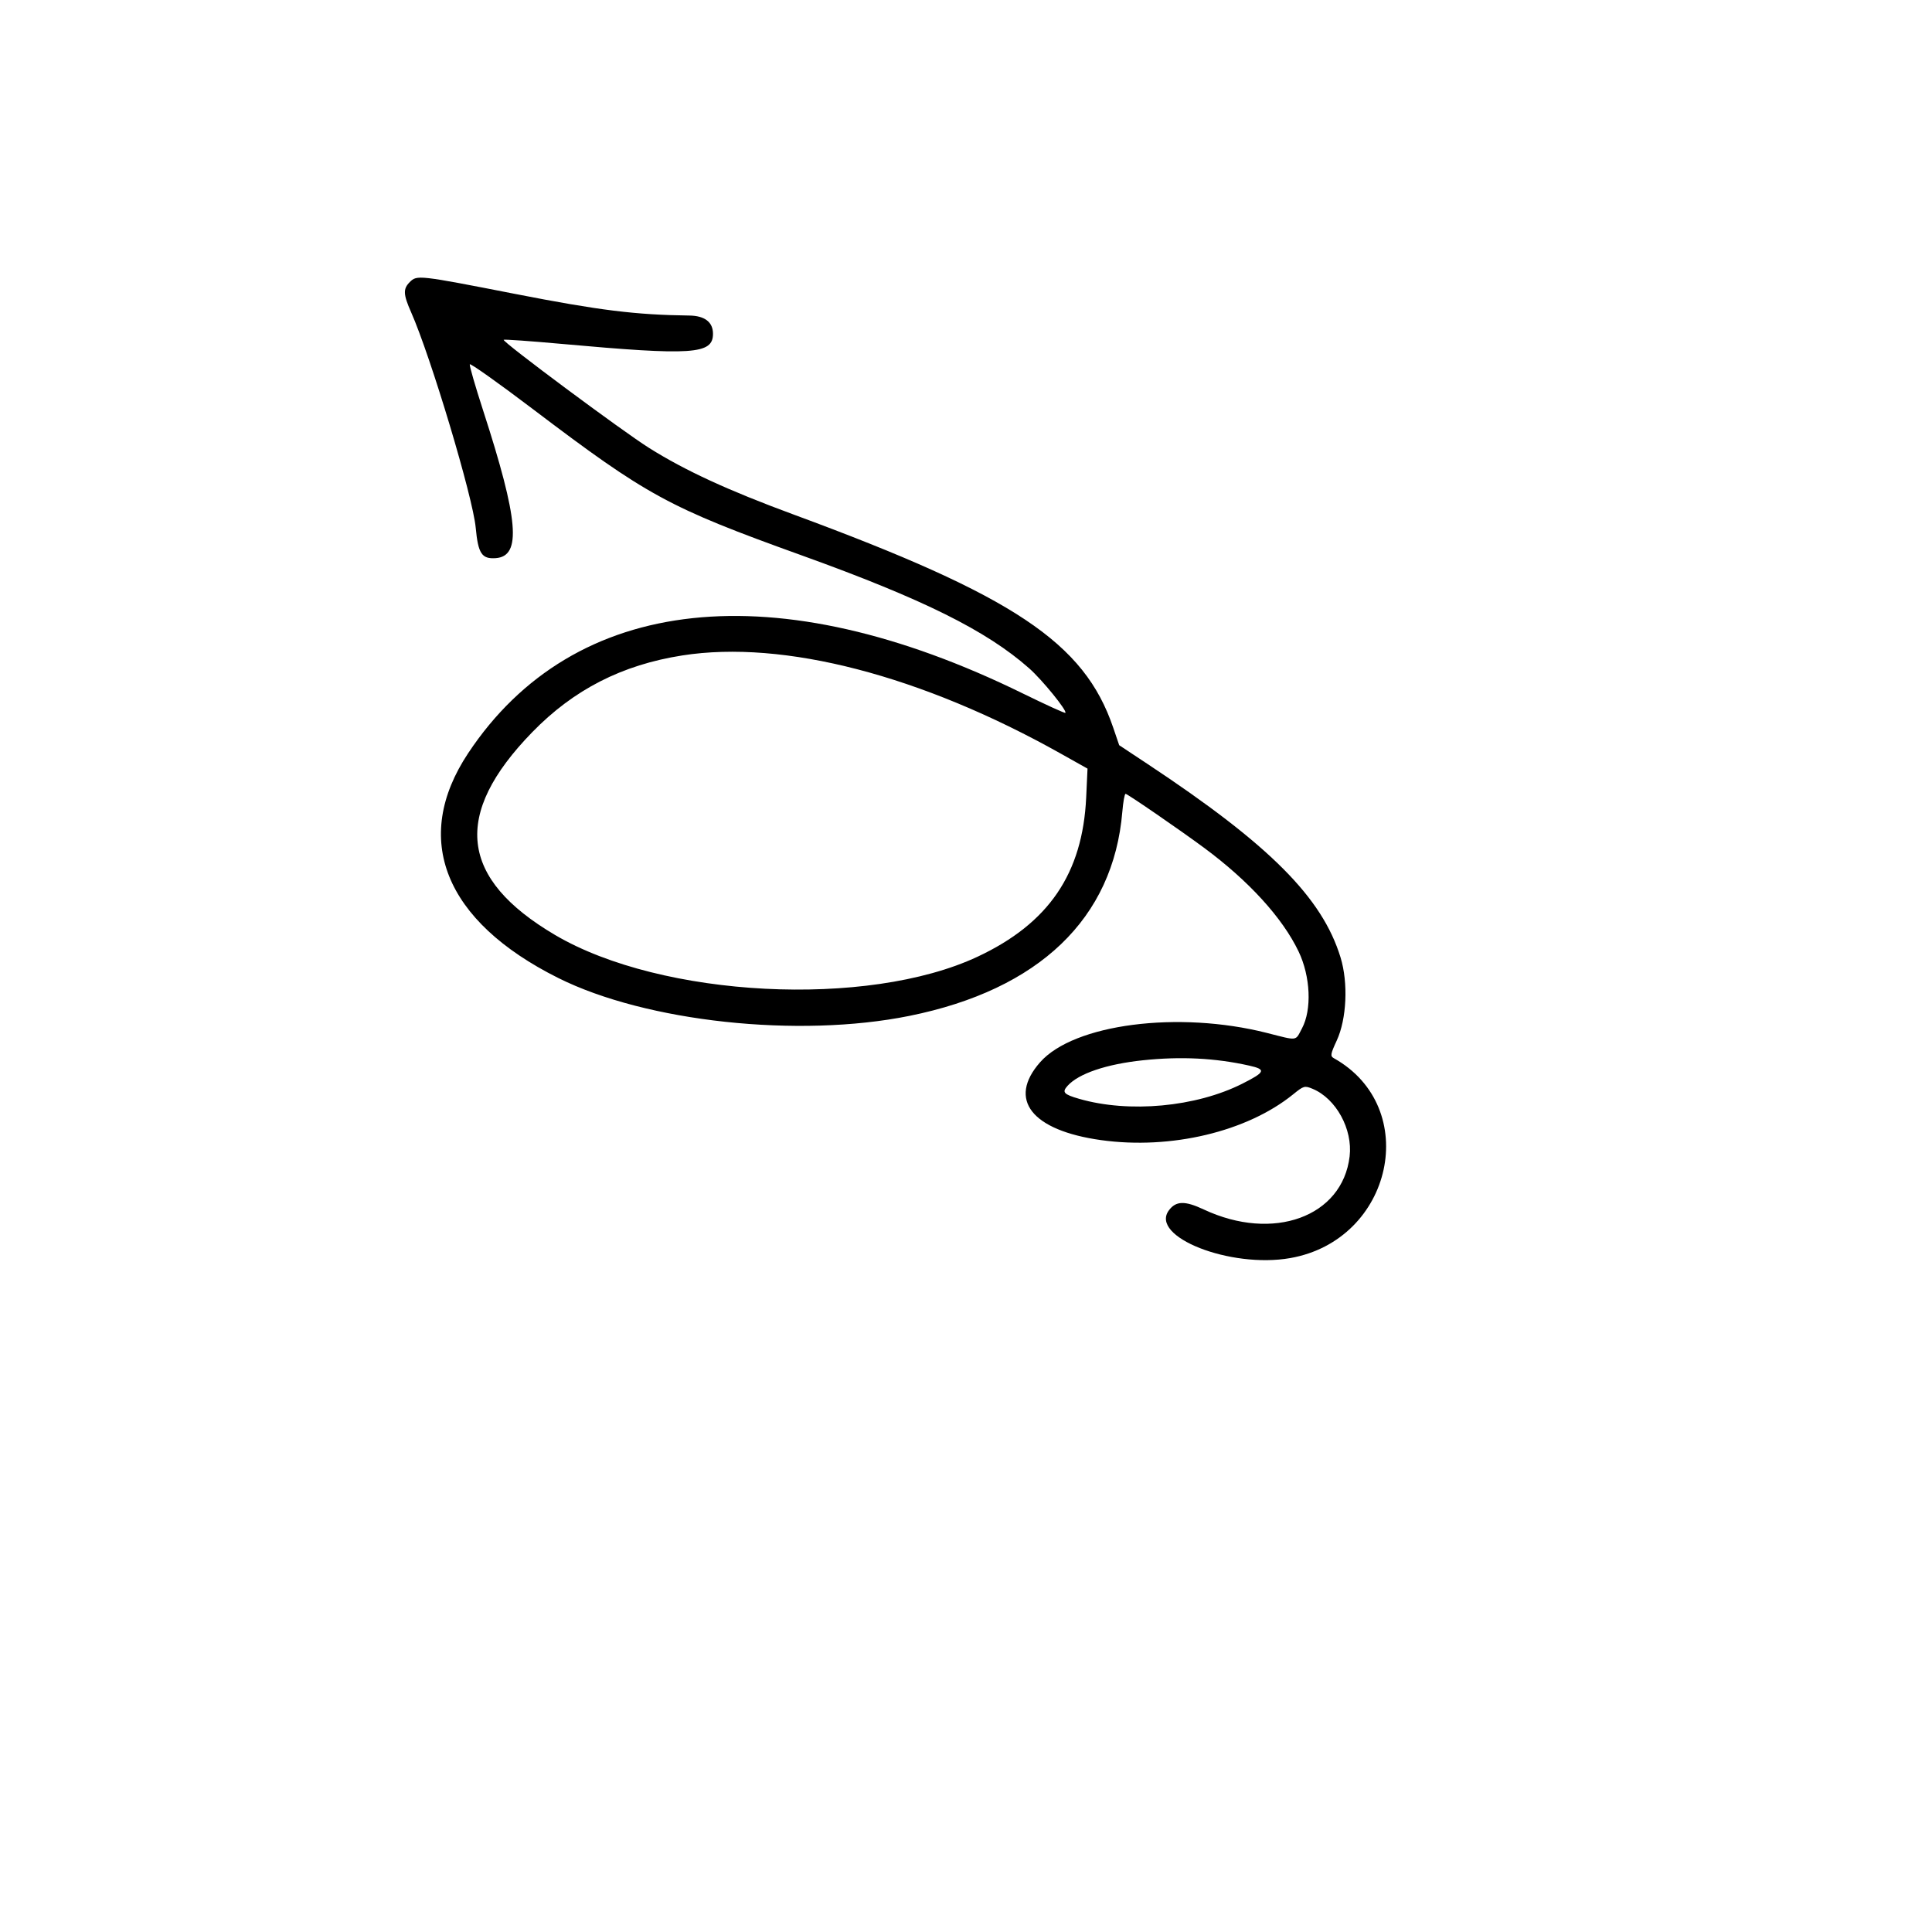 <svg width="167" height="167" viewBox="0 0 167 167" fill="none" xmlns="http://www.w3.org/2000/svg">
<g id="Frame">
<g id="SVGRepo_iconCarrier">
<path id="Vector" fill-rule="evenodd" clip-rule="evenodd" d="M35.418 24.384C34.833 24.969 34.854 25.447 35.534 26.984C37.242 30.847 40.875 42.963 41.121 45.619C41.328 47.852 41.645 48.333 42.852 48.245C45.097 48.08 44.828 44.944 41.758 35.472C41.086 33.4 40.568 31.609 40.607 31.492C40.645 31.376 43.088 33.108 46.034 35.341C55.984 42.881 57.769 43.854 69.264 47.994C79.788 51.785 85.267 54.504 88.962 57.771C90.086 58.764 92.263 61.443 92.089 61.617C92.041 61.665 90.394 60.914 88.428 59.95C67.064 49.463 49.606 51.34 40.468 65.105C35.557 72.503 38.413 79.625 48.264 84.541C55.851 88.328 69.015 89.749 78.596 87.814C89.823 85.547 96.238 79.4 97.013 70.166C97.084 69.315 97.21 68.618 97.293 68.618C97.454 68.618 101.922 71.689 104.065 73.273C107.935 76.132 110.857 79.336 112.249 82.246C113.281 84.402 113.407 87.268 112.542 88.892C111.945 90.013 112.23 89.976 109.508 89.285C101.859 87.345 92.814 88.515 89.904 91.821C87.071 95.04 89.166 97.714 95.179 98.551C101.21 99.391 107.799 97.82 111.776 94.595C112.689 93.854 112.77 93.831 113.452 94.113C115.485 94.955 116.939 97.603 116.66 99.958C116.041 105.182 110.051 107.362 104.053 104.546C102.42 103.779 101.649 103.798 101.039 104.619C99.342 106.901 106.35 109.659 111.529 108.747C120.406 107.184 122.903 95.727 115.294 91.469C114.975 91.29 115.002 91.123 115.548 89.94C116.407 88.078 116.549 84.96 115.876 82.761C114.289 77.578 109.75 73.028 99.2 66.043L96.742 64.415L96.221 62.886C93.718 55.544 87.655 51.504 68.593 44.474C62.926 42.385 59.22 40.676 56.102 38.717C53.781 37.258 43.383 29.525 43.536 29.371C43.586 29.322 45.826 29.48 48.514 29.723C59.871 30.749 61.63 30.632 61.63 28.852C61.63 27.84 60.916 27.292 59.577 27.275C54.921 27.215 51.789 26.826 44.535 25.408C36.149 23.769 36.044 23.757 35.418 24.384ZM58.987 56.654C53.767 57.47 49.589 59.606 46.004 63.292C39.081 70.408 39.707 75.947 47.985 80.822C57.194 86.245 74.981 87.158 84.503 82.695C90.647 79.816 93.584 75.508 93.889 68.925L94.004 66.439L91.699 65.146C79.644 58.38 67.731 55.287 58.987 56.654ZM98.795 91.649C95.639 91.982 93.241 92.794 92.283 93.853C91.778 94.411 91.938 94.593 93.28 94.981C97.589 96.229 103.38 95.692 107.38 93.675C109.383 92.665 109.467 92.443 107.975 92.109C105.042 91.453 102.065 91.304 98.795 91.649Z" fill="black"/>
</g>
</g>
</svg>
